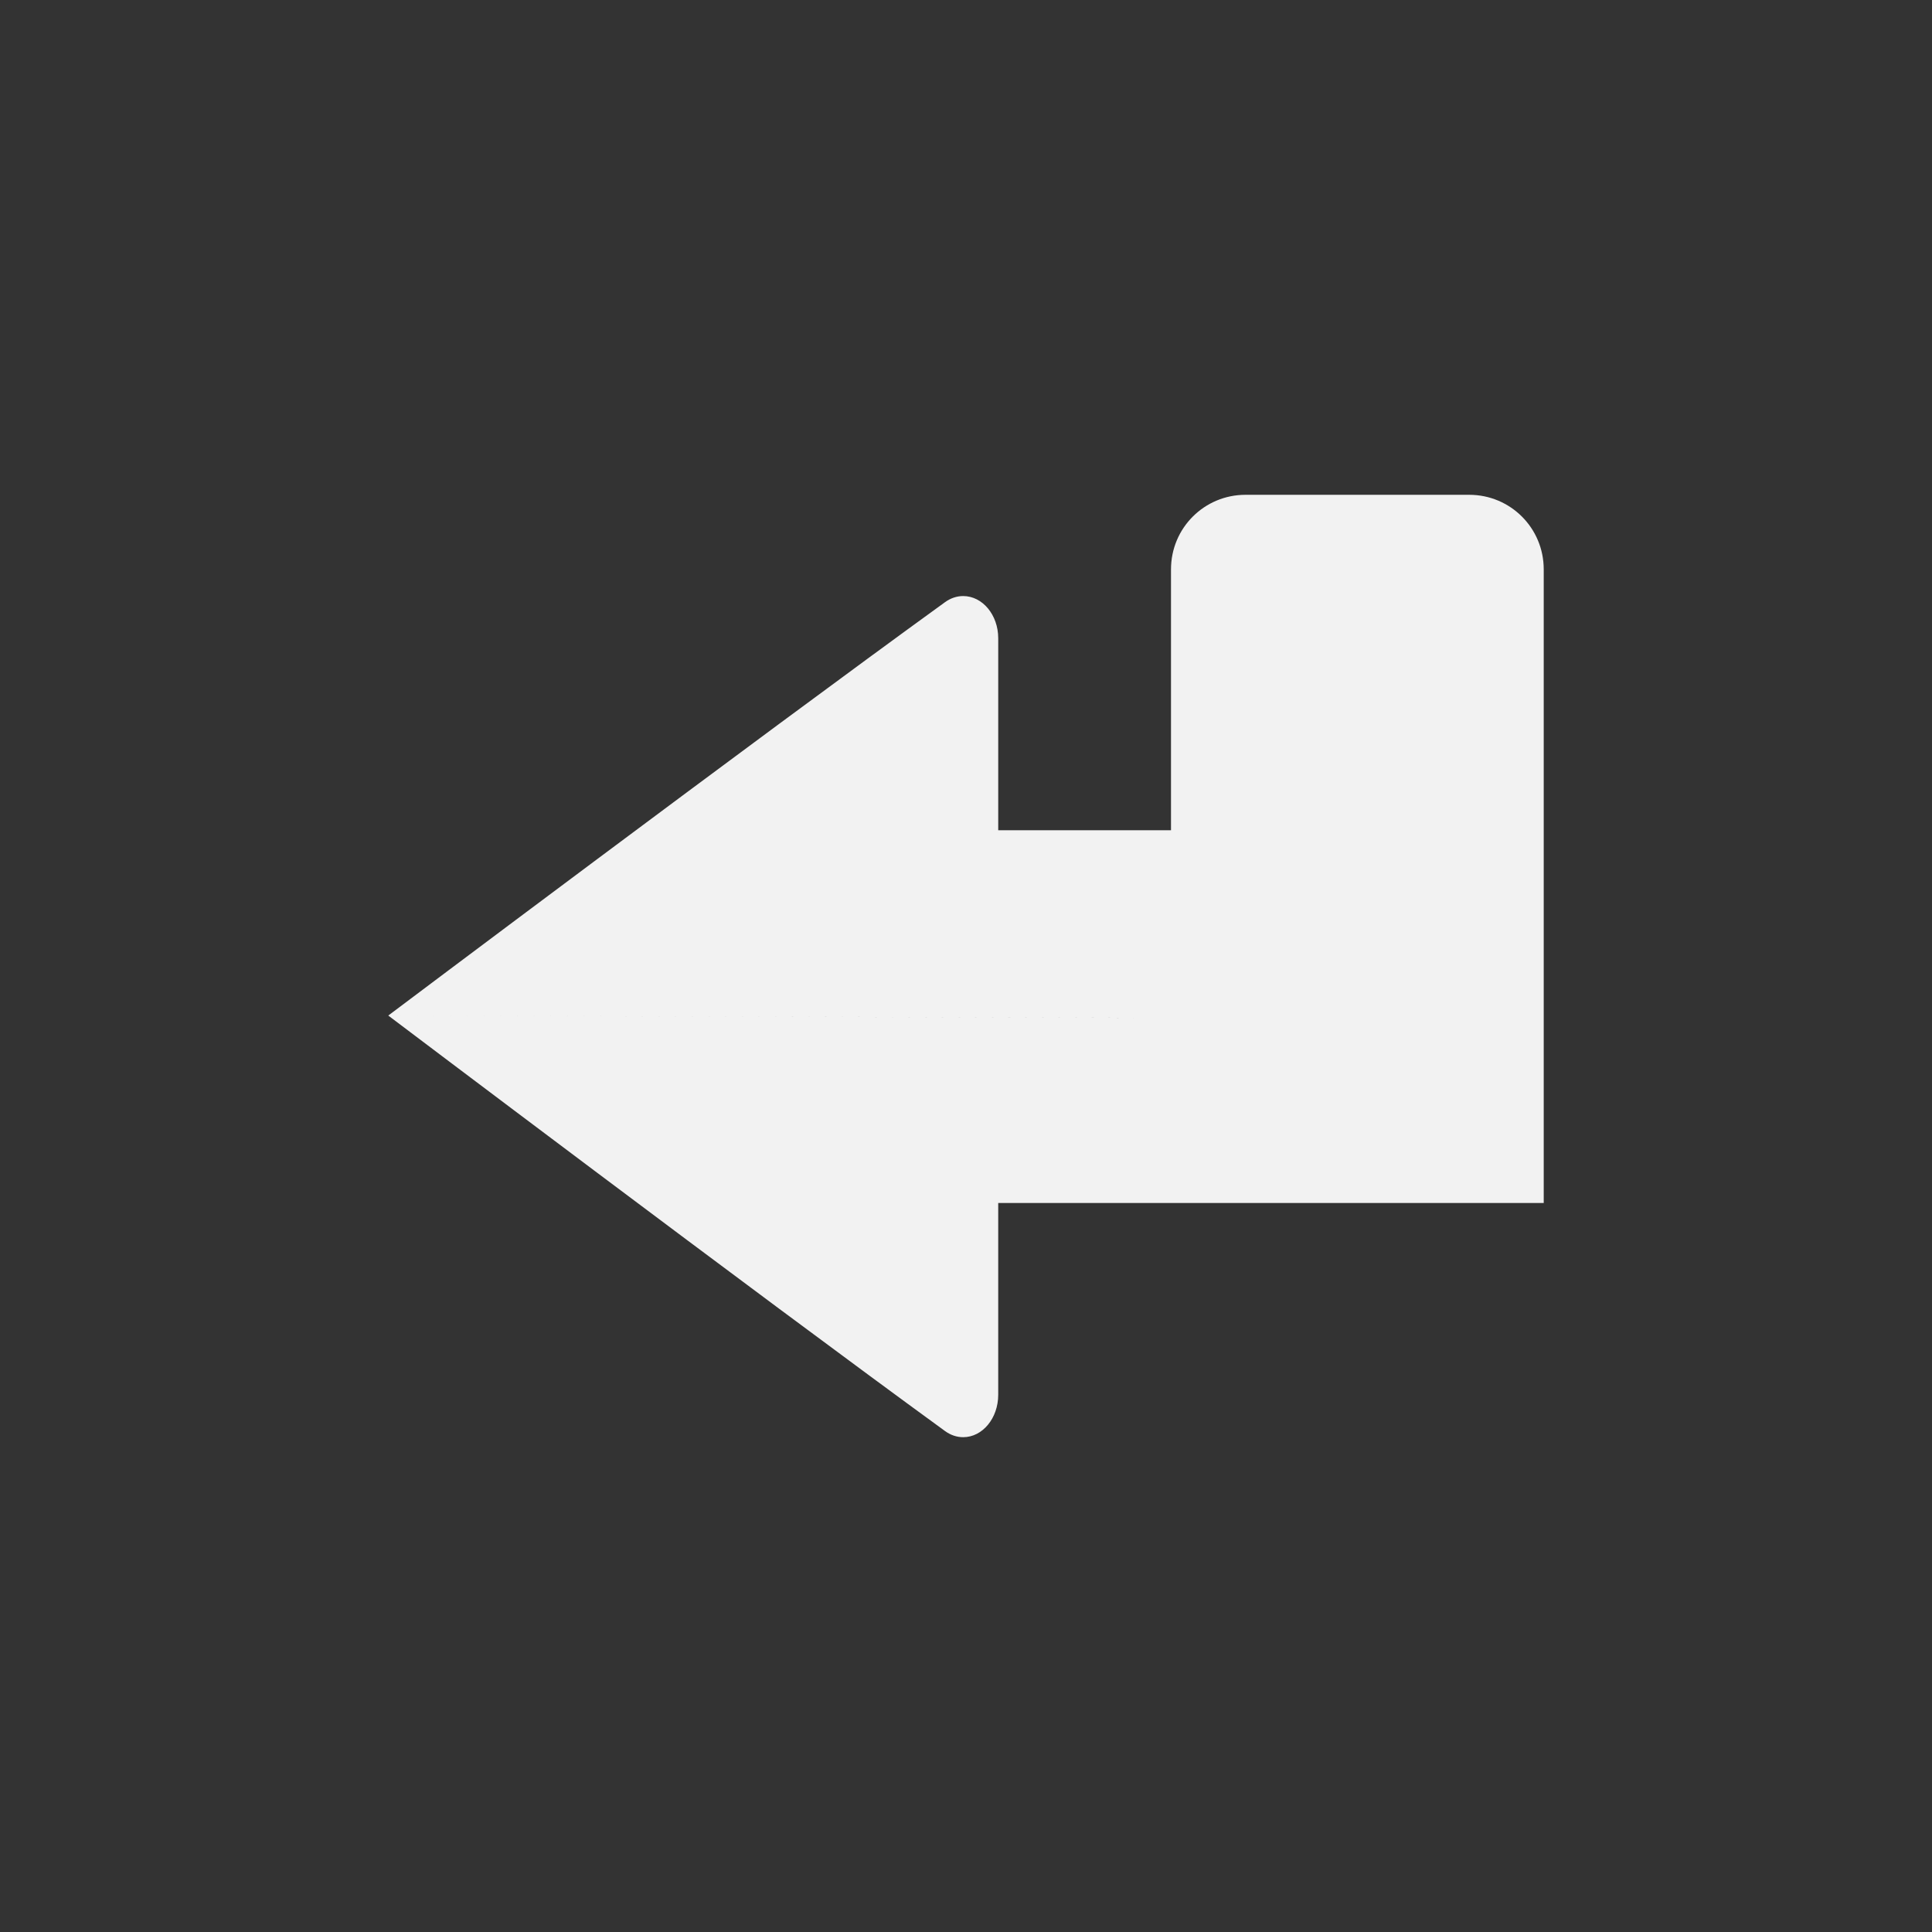 <?xml version="1.0" encoding="UTF-8" standalone="no"?>
<!-- Created with Inkscape (http://www.inkscape.org/) -->

<svg
   xmlns:dc="http://purl.org/dc/elements/1.1/"
   xmlns:cc="http://creativecommons.org/ns#"
   xmlns:rdf="http://www.w3.org/1999/02/22-rdf-syntax-ns#"
   xmlns:svg="http://www.w3.org/2000/svg"
   xmlns="http://www.w3.org/2000/svg"
   xmlns:sodipodi="http://sodipodi.sourceforge.net/DTD/sodipodi-0.dtd"
   xmlns:inkscape="http://www.inkscape.org/namespaces/inkscape"
   width="10cm"
   height="10cm"
   viewBox="0 0 354.331 354.331"
   id="svg2"
   version="1.1"
   inkscape:version="0.91 r13725"
   sodipodi:docname="NewLine.svg"
   inkscape:export-filename="C:\Users\Raphael\Git\GazeTheWeb\Browse\Client\content\icons\NewLine.png"
   inkscape:export-xdpi="90"
   inkscape:export-ydpi="90">
  <rect x="0" y="0" width="354.331" height="354.331" fill="#333333" stroke="none"/>
  <defs
     id="defs4" />
  <sodipodi:namedview
     id="base"
     pagecolor="#ffffff"
     bordercolor="#666666"
     borderopacity="1.0"
     inkscape:pageopacity="0.0"
     inkscape:pageshadow="2"
     inkscape:zoom="1.4142136"
     inkscape:cx="111.4059"
     inkscape:cy="174.48763"
     inkscape:document-units="px"
     inkscape:current-layer="layer1"
     showgrid="true"
     units="cm"
     inkscape:snap-bbox="true"
     inkscape:bbox-paths="true"
     inkscape:snap-page="true"
     inkscape:bbox-nodes="true"
     inkscape:snap-bbox-edge-midpoints="true"
     inkscape:snap-bbox-midpoints="true"
     inkscape:window-width="1366"
     inkscape:window-height="705"
     inkscape:window-x="572"
     inkscape:window-y="1432"
     inkscape:window-maximized="1"
     inkscape:snap-object-midpoints="true"
     inkscape:snap-center="true"
     inkscape:snap-to-guides="false"
     inkscape:object-paths="false"
     inkscape:snap-intersection-paths="false"
     inkscape:object-nodes="true"
     inkscape:snap-smooth-nodes="false"
     inkscape:snap-midpoints="false">
    <inkscape:grid
       type="xygrid"
       id="grid4686" />
  </sodipodi:namedview>
  <g
     inkscape:label="Layer 1"
     inkscape:groupmode="layer"
     id="layer1"
     transform="translate(0,-698.032)">
    <path
       style="opacity:1;fill:#f2f2f2;fill-opacity:1;fill-rule:evenodd;stroke:none;stroke-width:4.385;stroke-linecap:butt;stroke-linejoin:miter;stroke-miterlimit:4;stroke-dasharray:none;stroke-opacity:1"
       d="m 228.435,788.779 c -7.574,0 -13.672,6.098 -13.672,13.672 l 0,47.851 -6.836,0 -24.852,0 0,-35.22 c 0,-4.271 -2.879,-7.733 -6.431,-7.733 -1.17,0.003 -2.318,0.389 -3.319,1.117 C 139.161,833.199 71.209,884.285 71.209,884.285 l 136.718,0.422 0,10e-4 -136.718,-0.423 c 0,0 67.952,51.349 102.115,76.207 1.001,0.732 2.149,1.121 3.319,1.123 3.552,0 6.431,-3.481 6.431,-7.773 l 0,-35.181 24.852,0 75.195,0 0,-68.359 0,-47.851 c 0,-7.574 -6.098,-13.672 -13.672,-13.672 l -41.015,0 z"
       id="path3335-0-3"
       inkscape:connector-curvature="0" />
  </g>
</svg>
